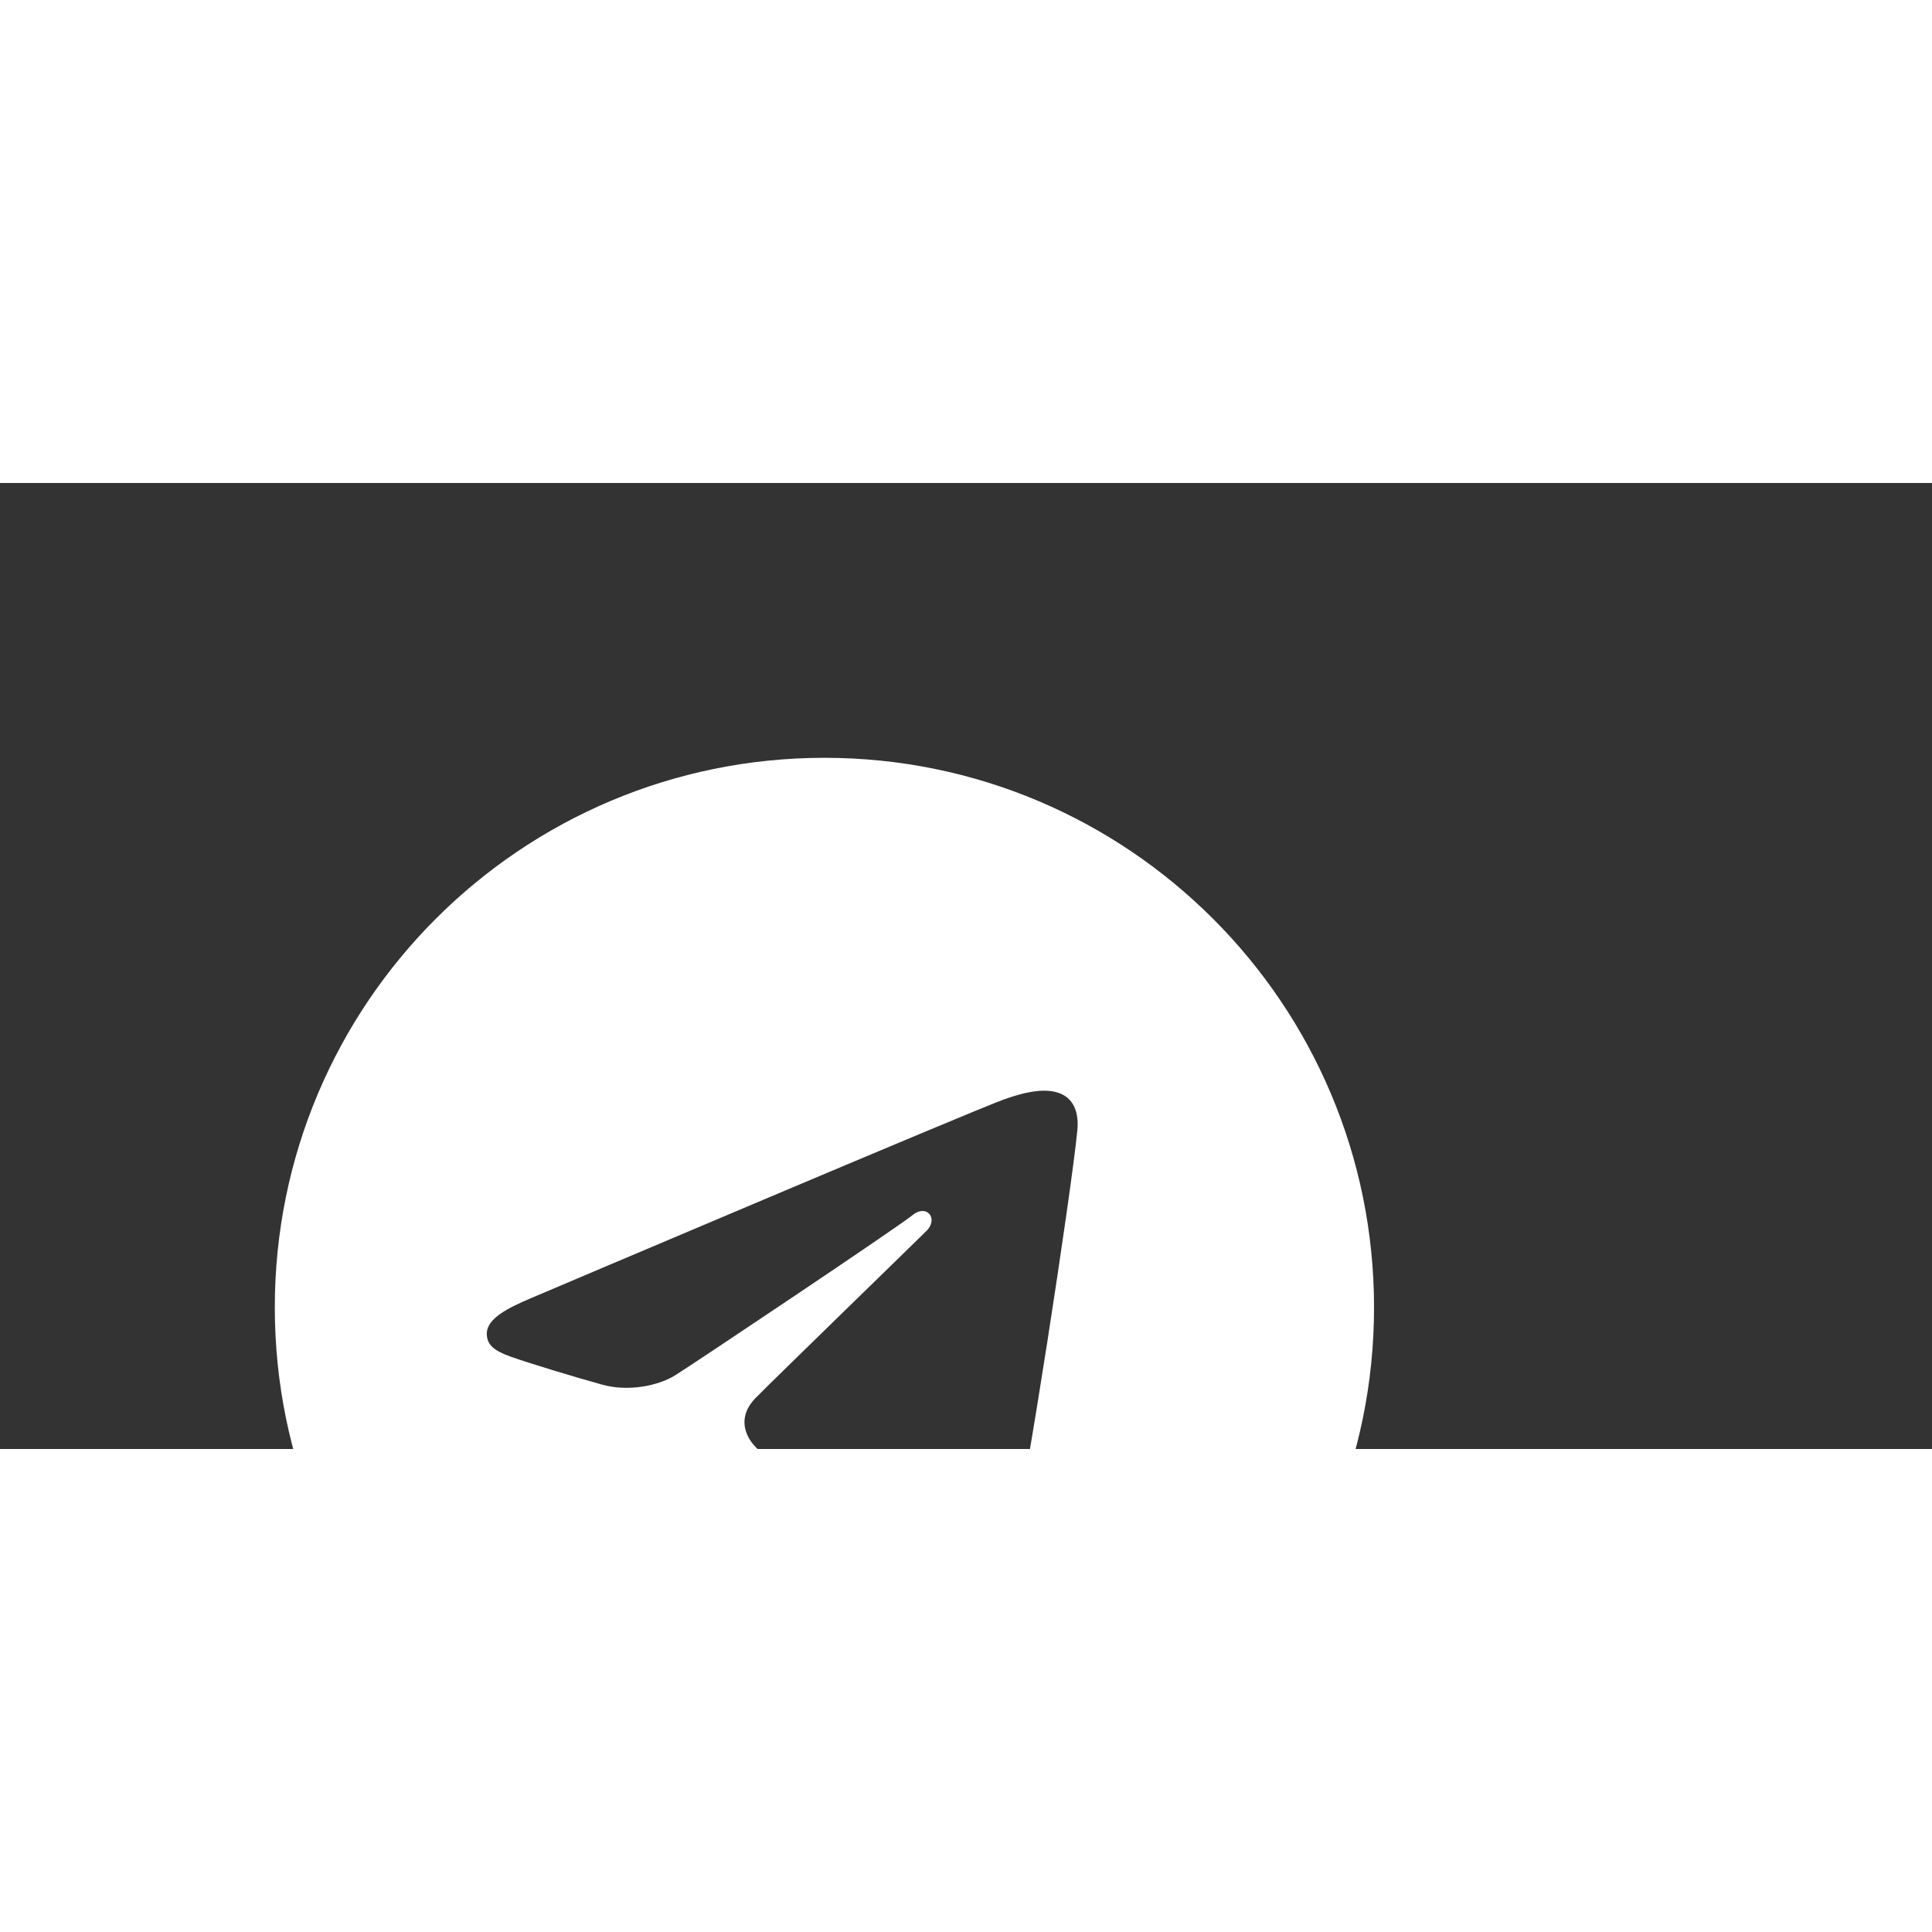 <svg
  xmlns="http://www.w3.org/2000/svg"
  x="0px"
  y="0px"
  width="100"
  height="100"
  viewBox="0,0,300,150"
  style="fill: #ffffff"
>
  <rect x="0" y="0" width="300" height="150" fill="#333333" stroke="none"/>
  <g
    fill="#ffffff"
    fill-rule="nonzero"
    stroke="none"
    stroke-width="1"
    stroke-linecap="butt"
    stroke-linejoin="miter"
    stroke-miterlimit="10"
    stroke-dasharray=""
    stroke-dashoffset="0"
    font-family="none"
    font-weight="none"
    font-size="none"
    text-anchor="none"
    style="mix-blend-mode: normal"
  >
    <g transform="scale(3.556,3.556)">
      <path
        d="M36,12c13.255,0 24,10.745 24,24c0,13.255 -10.745,24 -24,24c-13.255,0 -24,-10.745 -24,-24c0,-13.255 10.745,-24 24,-24zM44.279,45.783c0.441,-1.354 2.51,-14.853 2.765,-17.513c0.077,-0.806 -0.177,-1.341 -0.676,-1.58c-0.603,-0.29 -1.496,-0.145 -2.533,0.229c-1.421,0.512 -19.59,8.227 -20.64,8.673c-0.995,0.423 -1.937,0.884 -1.937,1.552c0,0.47 0.279,0.734 1.047,1.008c0.799,0.285 2.812,0.895 4.001,1.223c1.145,0.316 2.448,0.042 3.178,-0.412c0.774,-0.481 9.71,-6.46 10.351,-6.984c0.641,-0.524 1.152,0.147 0.628,0.672c-0.524,0.524 -6.657,6.477 -7.466,7.301c-0.982,1.001 -0.285,2.038 0.374,2.453c0.752,0.474 6.163,4.103 6.978,4.685c0.815,0.582 1.641,0.846 2.398,0.846c0.757,0 1.155,-0.996 1.532,-2.153z"
      ></path>
    </g>
  </g>
</svg>